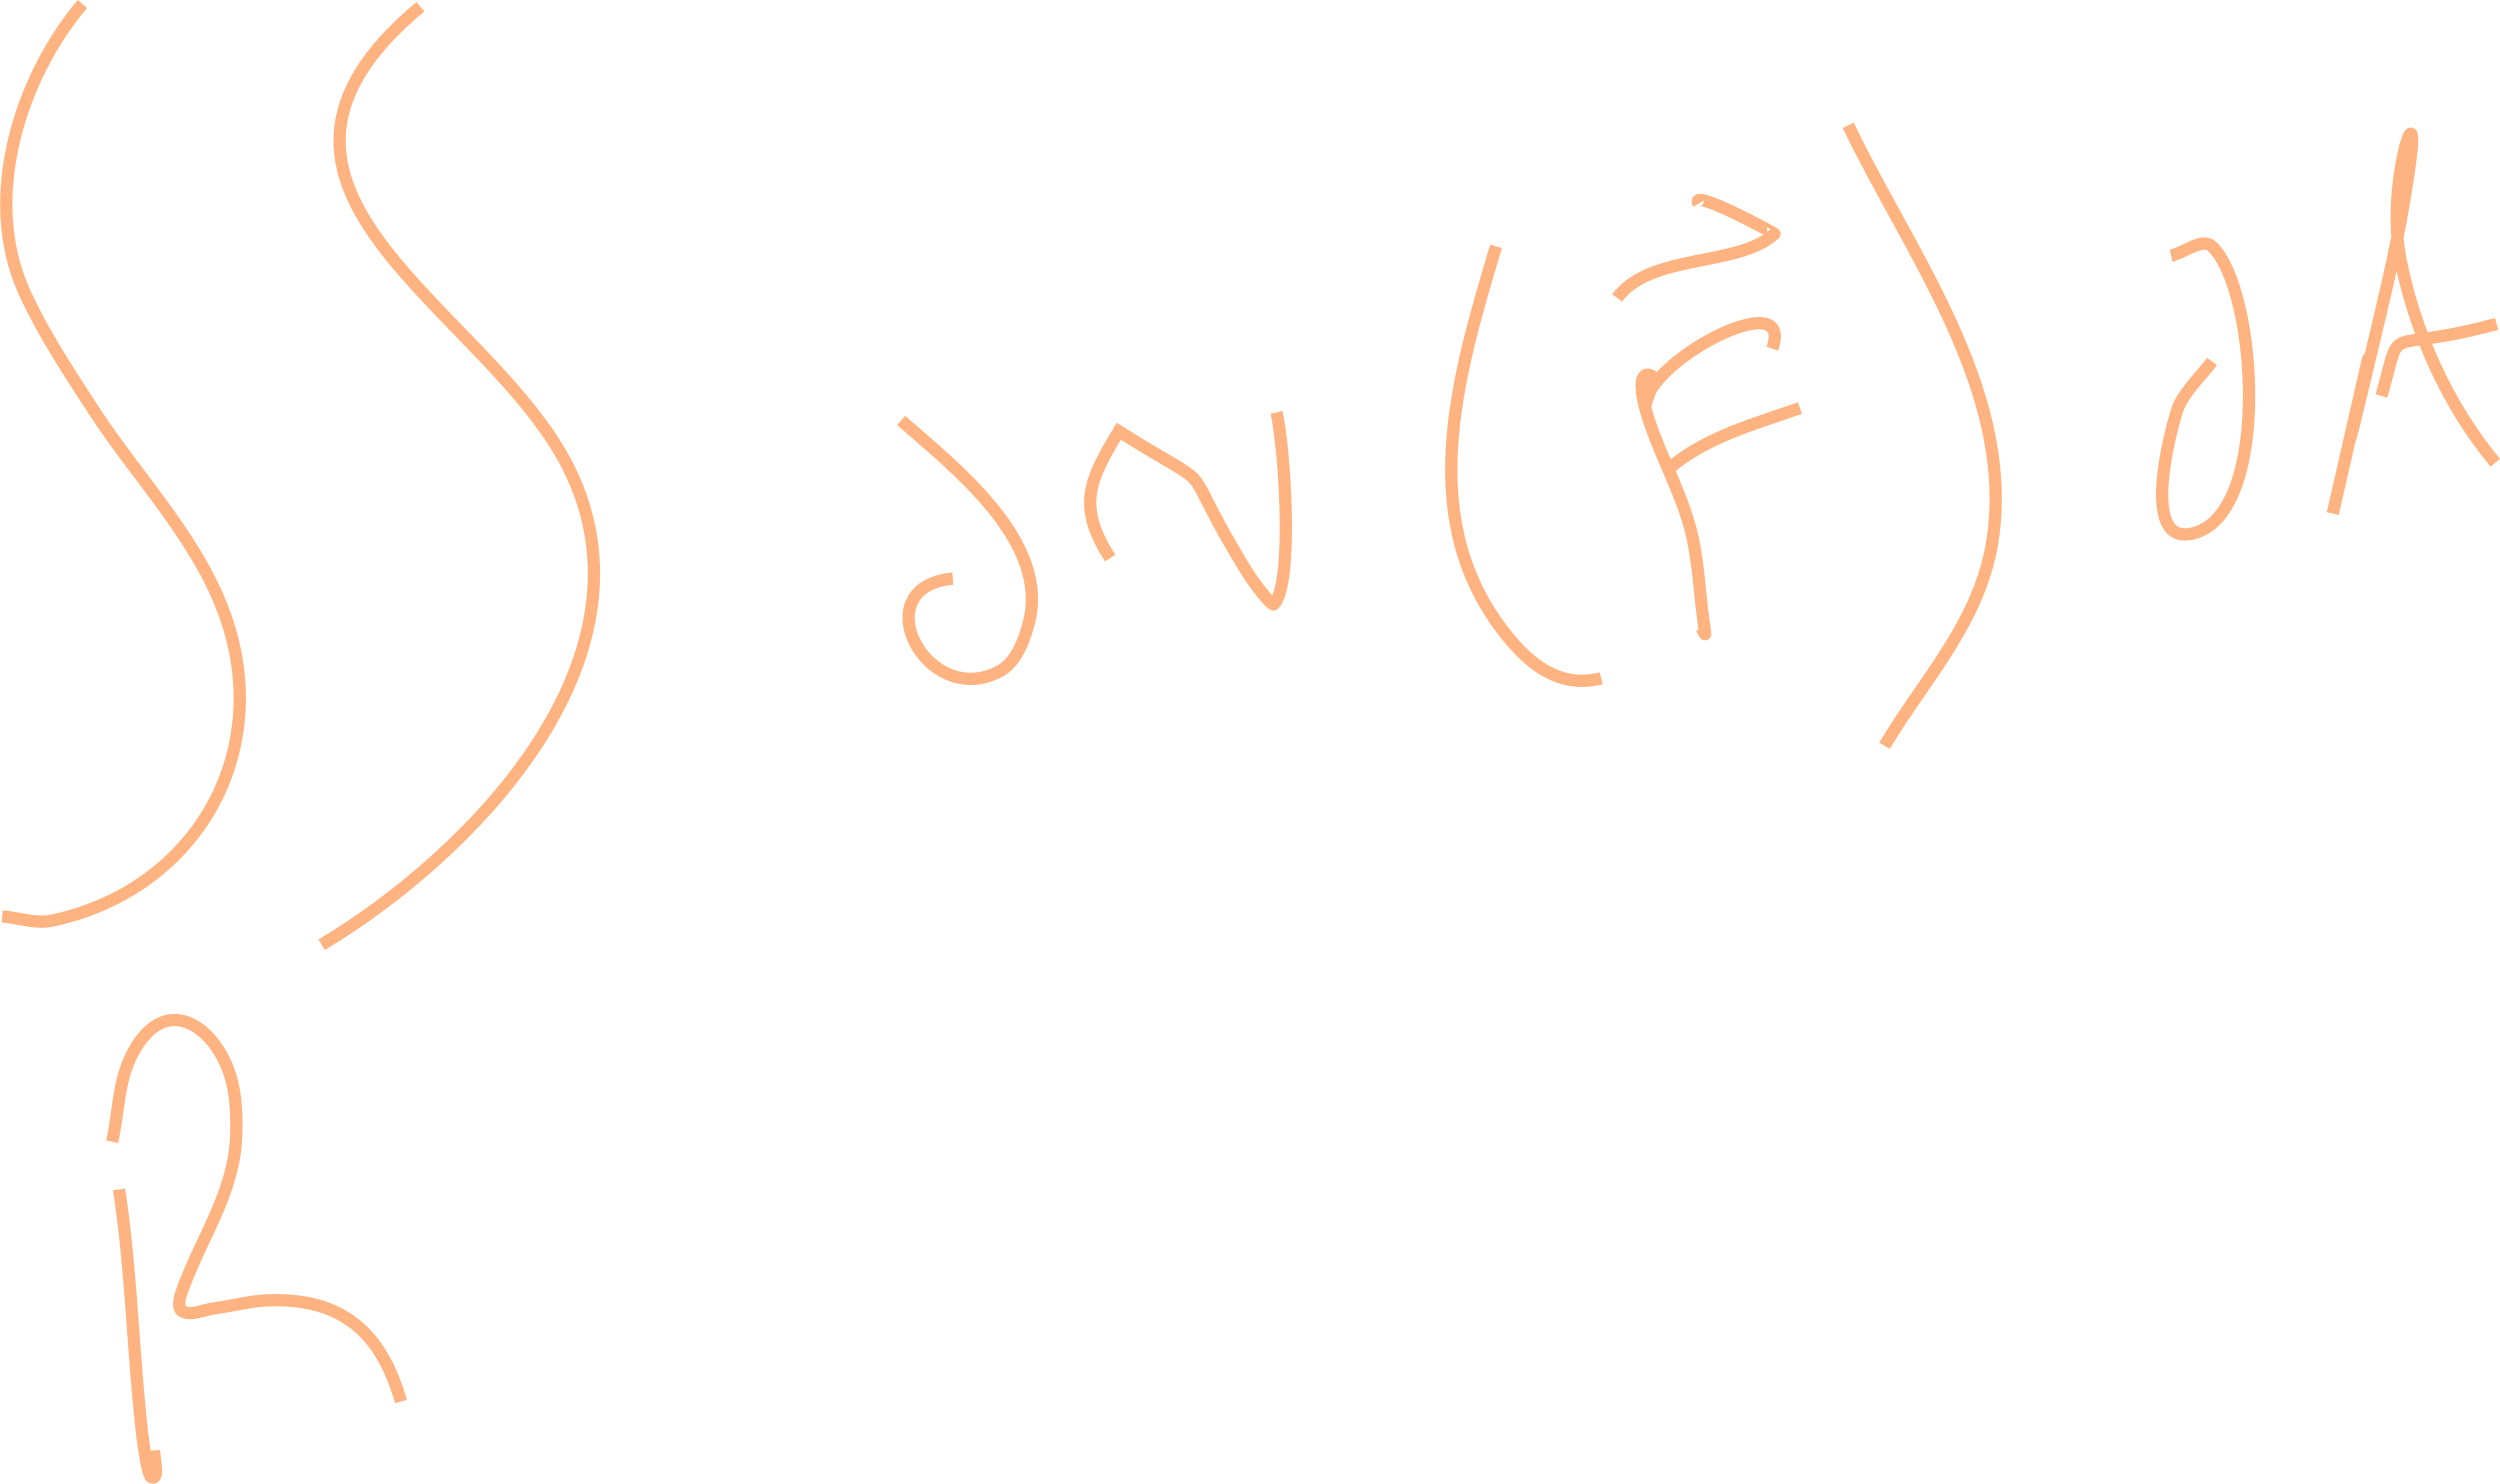<?xml version="1.0" encoding="UTF-8" standalone="no"?>
<!-- Created with Inkscape (http://www.inkscape.org/) -->

<svg
   width="60.979mm"
   height="36.191mm"
   viewBox="0 0 60.979 36.191"
   version="1.1"
   id="svg12"
   inkscape:version="1.2.1 (9c6d41e410, 2022-07-14, custom)"
   sodipodi:docname="surface_integral_flow.svg"
   xml:space="preserve"
   xmlns:inkscape="http://www.inkscape.org/namespaces/inkscape"
   xmlns:sodipodi="http://sodipodi.sourceforge.net/DTD/sodipodi-0.dtd"
   xmlns="http://www.w3.org/2000/svg"
   xmlns:svg="http://www.w3.org/2000/svg"><sodipodi:namedview
     id="namedview14"
     pagecolor="#000000"
     bordercolor="#ffffff"
     borderopacity="1"
     inkscape:showpageshadow="0"
     inkscape:pageopacity="0"
     inkscape:pagecheckerboard="0"
     inkscape:deskcolor="#000000"
     inkscape:document-units="mm"
     showgrid="true"
     inkscape:zoom="1.3531553"
     inkscape:cx="235.7453"
     inkscape:cy="158.88789"
     inkscape:window-width="1366"
     inkscape:window-height="746"
     inkscape:window-x="1360"
     inkscape:window-y="0"
     inkscape:window-maximized="1"
     inkscape:current-layer="layer1"
     inkscape:lockguides="true"
     showguides="true"><sodipodi:guide
       position="3265.676,-22192.731"
       orientation="0,-1"
       id="guide3409"
       inkscape:locked="true" /></sodipodi:namedview><defs
     id="defs9"><rect
       x="587.264"
       y="362.457"
       width="66.576"
       height="20.973"
       id="rect1884" /></defs><g
     inkscape:label="Layer 1"
     inkscape:groupmode="layer"
     id="layer1"
     transform="translate(-66.384,-118.251)"><path
       style="fill:none;stroke:#ffb380;stroke-width:0.3"
       d="m 68.395,118.348 c -1.519,1.792 -2.456,4.732 -1.42,7.018 0.459,1.011 1.079,1.943 1.682,2.875 1.114,1.723 2.697,3.286 3.312,5.306 1,3.282 -0.934,6.45 -4.322,7.16 -0.396,0.083 -0.806,-0.069 -1.209,-0.104"
       id="path445" /><path
       style="fill:none;stroke:#ffb380;stroke-width:0.3"
       d="m 76.638,118.414 c -5.363,4.468 1.709,7.345 3.638,11.294 2.265,4.636 -2.404,9.403 -6.046,11.587"
       id="path447" /><path
       style="fill:none;stroke:#ffb380;stroke-width:0.3"
       d="m 69.288,147.263 c 0.282,1.824 0.329,3.672 0.515,5.505 0.011,0.11 0.141,1.454 0.273,1.513 0.199,0.09 0.076,-0.434 0.063,-0.653"
       id="path449" /><path
       style="fill:none;stroke:#ffb380;stroke-width:0.3"
       d="m 69.12,146.1 c 0.158,-0.703 0.147,-1.467 0.473,-2.109 0.802,-1.583 2.017,-0.714 2.397,0.463 0.148,0.459 0.169,0.956 0.158,1.438 -0.035,1.478 -0.895,2.589 -1.346,3.916 -0.047,0.138 -0.091,0.375 0.042,0.435 0.228,0.104 0.499,-0.043 0.747,-0.076 0.446,-0.059 0.886,-0.183 1.335,-0.199 1.803,-0.064 2.758,0.783 3.239,2.469"
       id="path451" /><path
       style="fill:none;stroke:#ffb380;stroke-width:0.3"
       d="m 88.363,128.506 c 1.281,1.123 3.656,2.953 3.112,4.956 -0.12,0.444 -0.317,0.963 -0.726,1.173 -1.784,0.918 -3.308,-2.074 -1.125,-2.27"
       id="path453" /><path
       style="fill:none;stroke:#ffb380;stroke-width:0.3"
       d="m 93.463,131.864 c -0.816,-1.271 -0.51,-1.906 0.21,-3.093 2.663,1.671 1.292,0.415 3.07,3.339 0.262,0.43 0.669,0.931 0.715,0.88 0.492,-0.541 0.25,-3.882 0.063,-4.682"
       id="path455" /><path
       style="fill:none;stroke:#ffb380;stroke-width:0.3"
       d="m 102.874,124.259 c -0.946,3.192 -2.048,6.77 0.368,9.62 0.606,0.714 1.309,1.146 2.198,0.917"
       id="path457" /><path
       style="fill:none;stroke:#ffb380;stroke-width:0.3"
       d="m 107.889,133.567 c 0.115,0.221 0.103,0.241 0.042,-0.199 -0.104,-0.754 -0.125,-1.526 -0.326,-2.261 -0.274,-1 -0.822,-1.912 -1.094,-2.913 -0.071,-0.26 -0.184,-0.832 0.084,-0.804 0.268,0.028 -0.056,0.536 -0.084,0.804 -0.037,-1.112 3.683,-3.064 3.102,-1.438"
       id="path459" /><path
       style="fill:none;stroke:#ffb380;stroke-width:0.3"
       d="m 107.08,129.689 c 0.918,-0.783 2.094,-1.092 3.207,-1.485"
       id="path461" /><path
       style="fill:none;stroke:#ffb380;stroke-width:0.3"
       d="m 105.828,125.518 c 0.823,-1.1 2.931,-0.745 3.838,-1.561 0.015,-0.013 -2.096,-1.151 -1.851,-0.738"
       id="path463" /><path
       style="fill:none;stroke:#ffb380;stroke-width:0.3"
       d="m 111.465,121.308 c 1.46,3.057 3.998,6.365 3.544,9.96 -0.264,2.086 -1.643,3.475 -2.66,5.174"
       id="path465" /><path
       style="fill:none;stroke:#ffb380;stroke-width:0.3"
       d="m 119.34,124.487 c 0.336,-0.072 0.762,-0.457 1.009,-0.218 1.101,1.066 1.467,6.676 -0.557,7.009 -1.272,0.209 -0.358,-2.932 -0.263,-3.131 0.193,-0.406 0.54,-0.719 0.81,-1.078"
       id="path467" /><path
       style="fill:none;stroke:#ffb380;stroke-width:0.3"
       d="m 123.284,130.777 c 2.207,-9.637 -0.74,3.146 1.052,-4.398 0.181,-0.761 0.361,-1.522 0.515,-2.289 0.123,-0.615 0.231,-1.233 0.315,-1.854 0.27,-1.976 -0.595,0.521 -0.231,2.346 0.354,1.774 1.147,3.558 2.313,4.956"
       id="path469" /><path
       style="fill:none;stroke:#ffb380;stroke-width:0.3"
       d="m 124.472,127.911 c 0.54,-1.91 -0.056,-0.98 2.808,-1.759"
       id="path471" /></g></svg>
